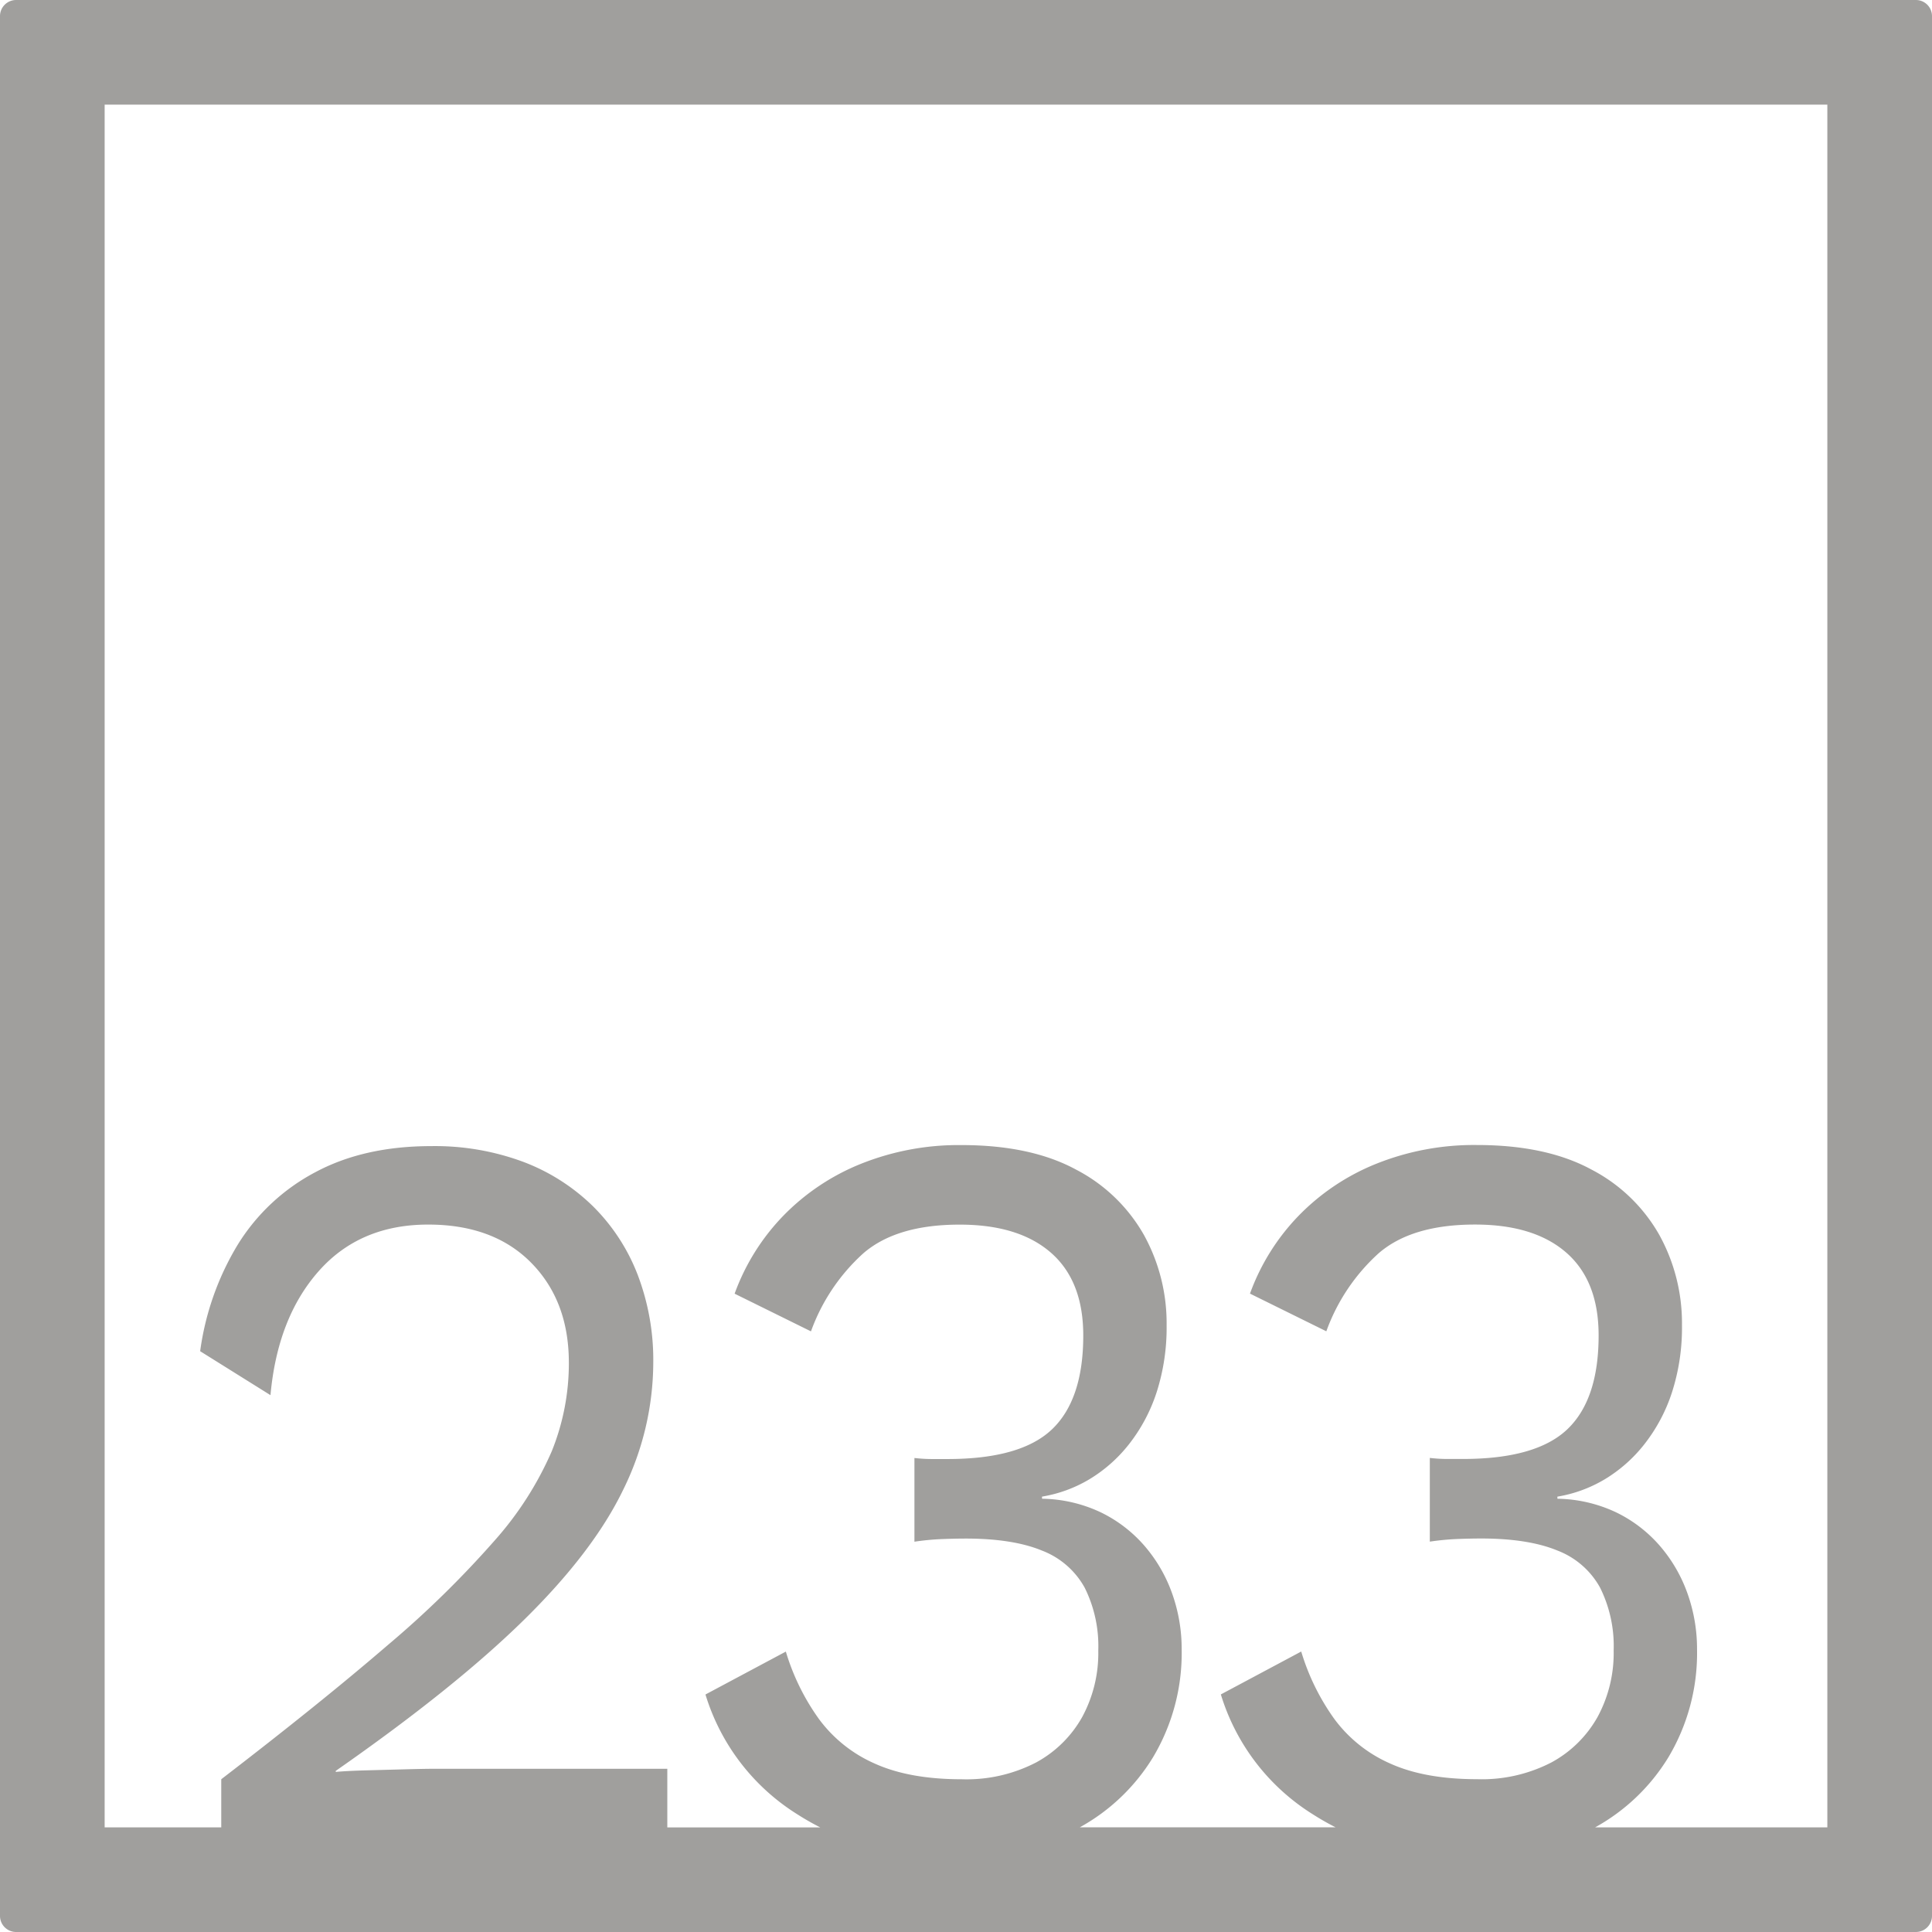 <svg xmlns="http://www.w3.org/2000/svg" width="120mm" height="120mm" viewBox="0 0 340.158 340.157">
  <g id="Zimmernummer">
      <g id="Z-04-233-E">
        <path fill="#A09f9d" stroke="none" d="M337.323,0H2.835A2.836,2.836,0,0,0,0,2.835V337.323a2.834,2.834,0,0,0,2.835,2.834H337.323a2.834,2.834,0,0,0,2.835-2.834V2.835A2.836,2.836,0,0,0,337.323,0ZM321.732,321.732H280.849a34.743,34.743,0,0,0,12.9-12.339,35.789,35.789,0,0,0,5.041-18.977,29.088,29.088,0,0,0-1.68-9.858,26.252,26.252,0,0,0-4.864-8.384,24.028,24.028,0,0,0-7.695-5.9,25.052,25.052,0,0,0-10.347-2.4v-.369a23.845,23.845,0,0,0,8.313-3.04,25.759,25.759,0,0,0,6.987-6.172,29.6,29.6,0,0,0,4.864-9.121,37.16,37.16,0,0,0,1.769-11.884,32.146,32.146,0,0,0-3.98-15.845,29.136,29.136,0,0,0-11.939-11.516q-7.961-4.328-20.165-4.33a46.219,46.219,0,0,0-17.776,3.316,39.683,39.683,0,0,0-13.708,9.213,38.6,38.6,0,0,0-8.491,13.634l13.443,6.634a34.055,34.055,0,0,1,9.2-13.727q5.837-5.067,16.98-5.067,10.435,0,16.1,4.974t5.66,14.556q0,11.241-5.483,16.491t-18.4,5.251h-2.742a26.643,26.643,0,0,1-3.095-.184v14.74a45.408,45.408,0,0,1,4.776-.46q2.3-.09,4.245-.093,8.311,0,13.443,2.119a14.476,14.476,0,0,1,7.517,6.541,23.068,23.068,0,0,1,2.388,11.055,23.606,23.606,0,0,1-2.83,11.7,20.47,20.47,0,0,1-8.136,8.015,26.622,26.622,0,0,1-13.09,2.948q-9.2,0-15.3-2.763a24.362,24.362,0,0,1-9.817-7.832,40.028,40.028,0,0,1-5.837-11.883l-14.151,7.554a37.884,37.884,0,0,0,16.185,21.1c1.306.837,2.648,1.6,4.02,2.3H190.11a34.743,34.743,0,0,0,12.9-12.339,35.789,35.789,0,0,0,5.041-18.977,29.088,29.088,0,0,0-1.68-9.858,26.252,26.252,0,0,0-4.864-8.384,24.017,24.017,0,0,0-7.695-5.9,25.055,25.055,0,0,0-10.347-2.4v-.369a23.845,23.845,0,0,0,8.313-3.04,25.788,25.788,0,0,0,6.987-6.172,29.6,29.6,0,0,0,4.864-9.121A37.16,37.16,0,0,0,205.4,233.3a32.157,32.157,0,0,0-3.98-15.845,29.136,29.136,0,0,0-11.939-11.516q-7.96-4.328-20.165-4.33a46.224,46.224,0,0,0-17.777,3.316,39.7,39.7,0,0,0-13.708,9.213,38.607,38.607,0,0,0-8.49,13.634l13.443,6.634a34.066,34.066,0,0,1,9.2-13.727q5.836-5.067,16.98-5.067,10.436,0,16.1,4.974t5.66,14.556q0,11.241-5.483,16.491t-18.4,5.251H164.1a26.643,26.643,0,0,1-3.1-.184v14.74a45.382,45.382,0,0,1,4.776-.46q2.3-.09,4.245-.093,8.311,0,13.443,2.119a14.48,14.48,0,0,1,7.517,6.541,23.068,23.068,0,0,1,2.388,11.055,23.606,23.606,0,0,1-2.83,11.7,20.464,20.464,0,0,1-8.136,8.015,26.622,26.622,0,0,1-13.09,2.948q-9.2,0-15.3-2.763a24.362,24.362,0,0,1-9.817-7.832,40,40,0,0,1-5.837-11.883l-14.151,7.554a37.875,37.875,0,0,0,16.185,21.1c1.306.837,2.648,1.6,4.019,2.3H117.491V311.419H76.631q-1.77,0-5.218.093t-6.9.184q-3.448.094-5.4.276v-.183Q79.99,297.235,92.2,285.256t17.511-22.939a50.856,50.856,0,0,0,5.307-22.387,42.142,42.142,0,0,0-2.742-15.477,34.4,34.4,0,0,0-7.871-12.069,35.388,35.388,0,0,0-12.293-7.83,44.68,44.68,0,0,0-16.185-2.764q-11.853,0-20.43,4.606a35.527,35.527,0,0,0-13.62,12.714A48.782,48.782,0,0,0,35.241,237.9l12.382,7.738q1.236-13.633,8.49-21.834t19.28-8.2q11.5,0,18.131,6.725t6.632,17.6A41.285,41.285,0,0,1,97.15,255.5a58.873,58.873,0,0,1-10.082,15.753A175.935,175.935,0,0,1,68.23,289.678q-11.766,10.135-29.275,23.584v8.47H18.425V18.425H321.732Z"/>
      </g>
    </g>
</svg>
